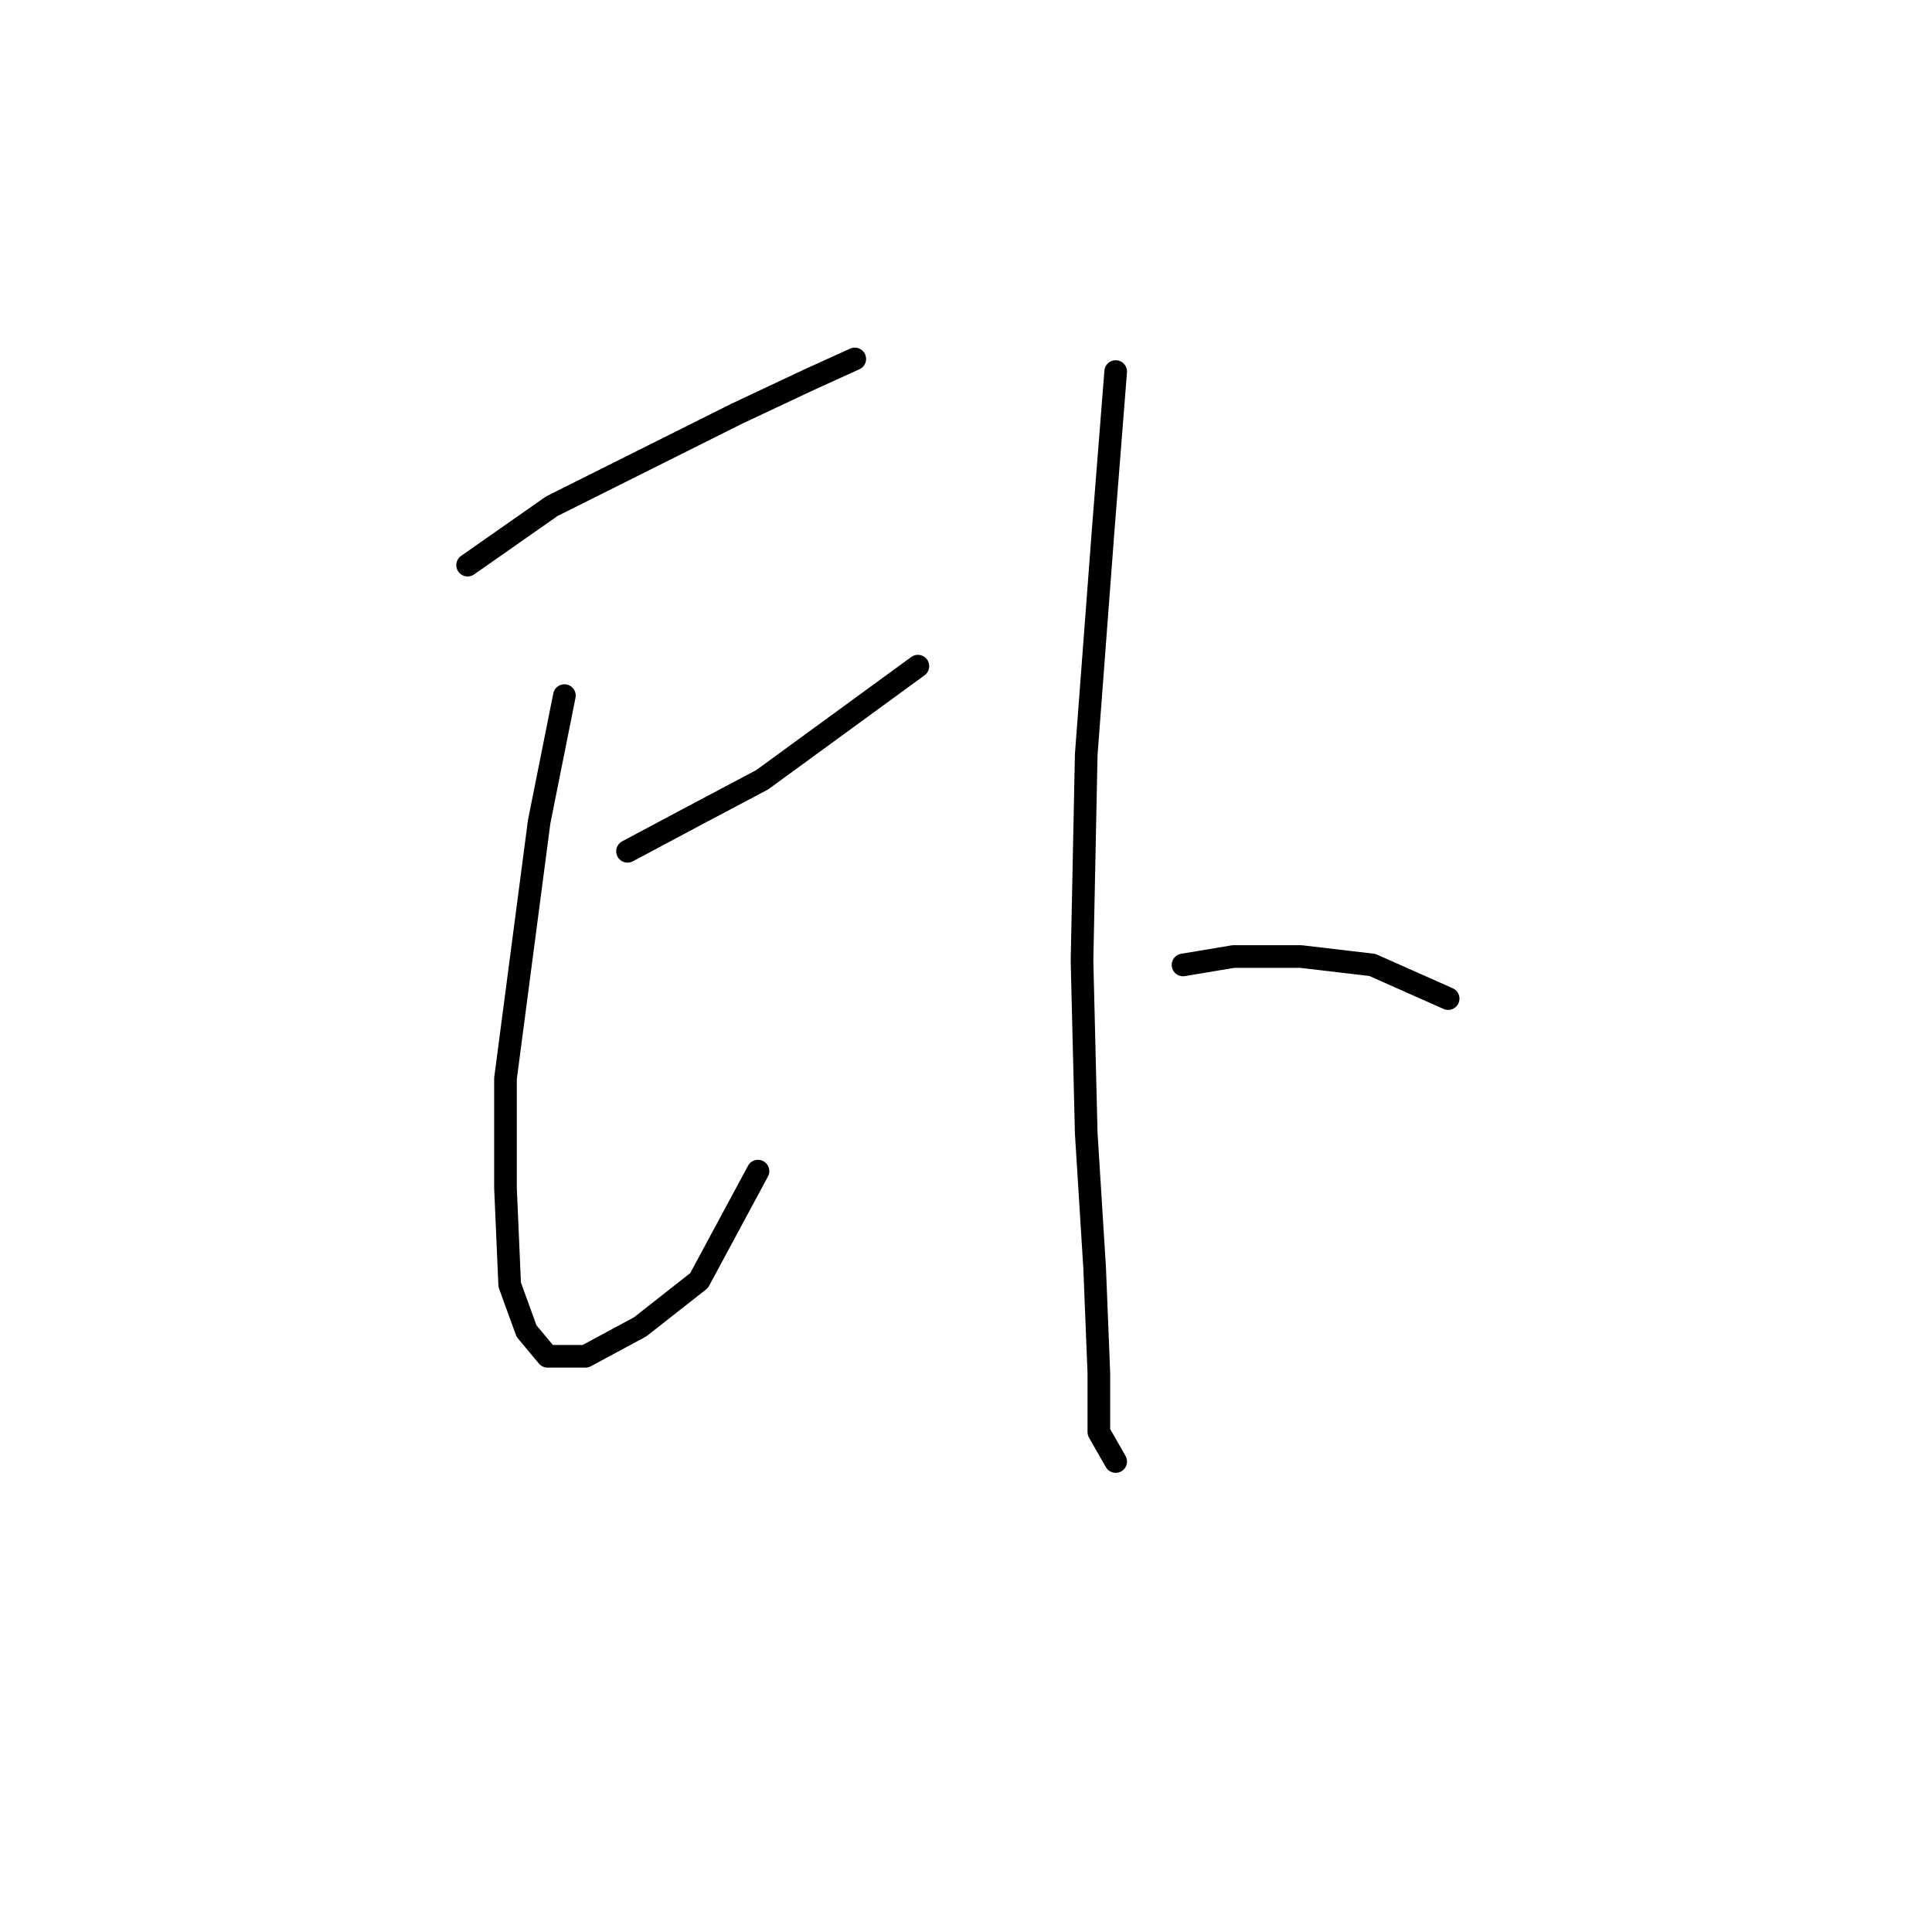 <?xml version="1.0" standalone="no"?>
    <svg width="256" height="256" xmlns="http://www.w3.org/2000/svg" version="1.1">
    <polyline stroke="black" stroke-width="3" stroke-linecap="round" fill="transparent" stroke-linejoin="round" points="61.961 74.885 73.113 67.078 86.496 60.387 97.649 54.81 107.128 50.349 113.262 47.561 113.262 47.561 " />
        <polyline stroke="black" stroke-width="3" stroke-linecap="round" fill="transparent" stroke-linejoin="round" points="74.786 92.171 71.44 108.9 66.979 142.914 66.979 157.412 67.537 170.238 69.768 176.372 72.556 179.717 77.574 179.717 84.823 175.814 92.63 169.68 100.437 155.182 100.437 155.182 " />
        <polyline stroke="black" stroke-width="3" stroke-linecap="round" fill="transparent" stroke-linejoin="round" points="83.15 112.803 91.515 108.342 100.994 103.323 121.626 88.268 121.626 88.268 " />
        <polyline stroke="black" stroke-width="3" stroke-linecap="round" fill="transparent" stroke-linejoin="round" points="147.834 49.234 146.162 70.424 143.931 99.978 143.373 127.301 143.931 150.163 145.046 168.007 145.604 181.948 145.604 189.754 147.834 193.658 147.834 193.658 " />
        <polyline stroke="black" stroke-width="3" stroke-linecap="round" fill="transparent" stroke-linejoin="round" points="156.756 127.859 163.448 126.743 172.37 126.743 181.849 127.859 191.886 132.32 191.886 132.32 " />
        </svg>